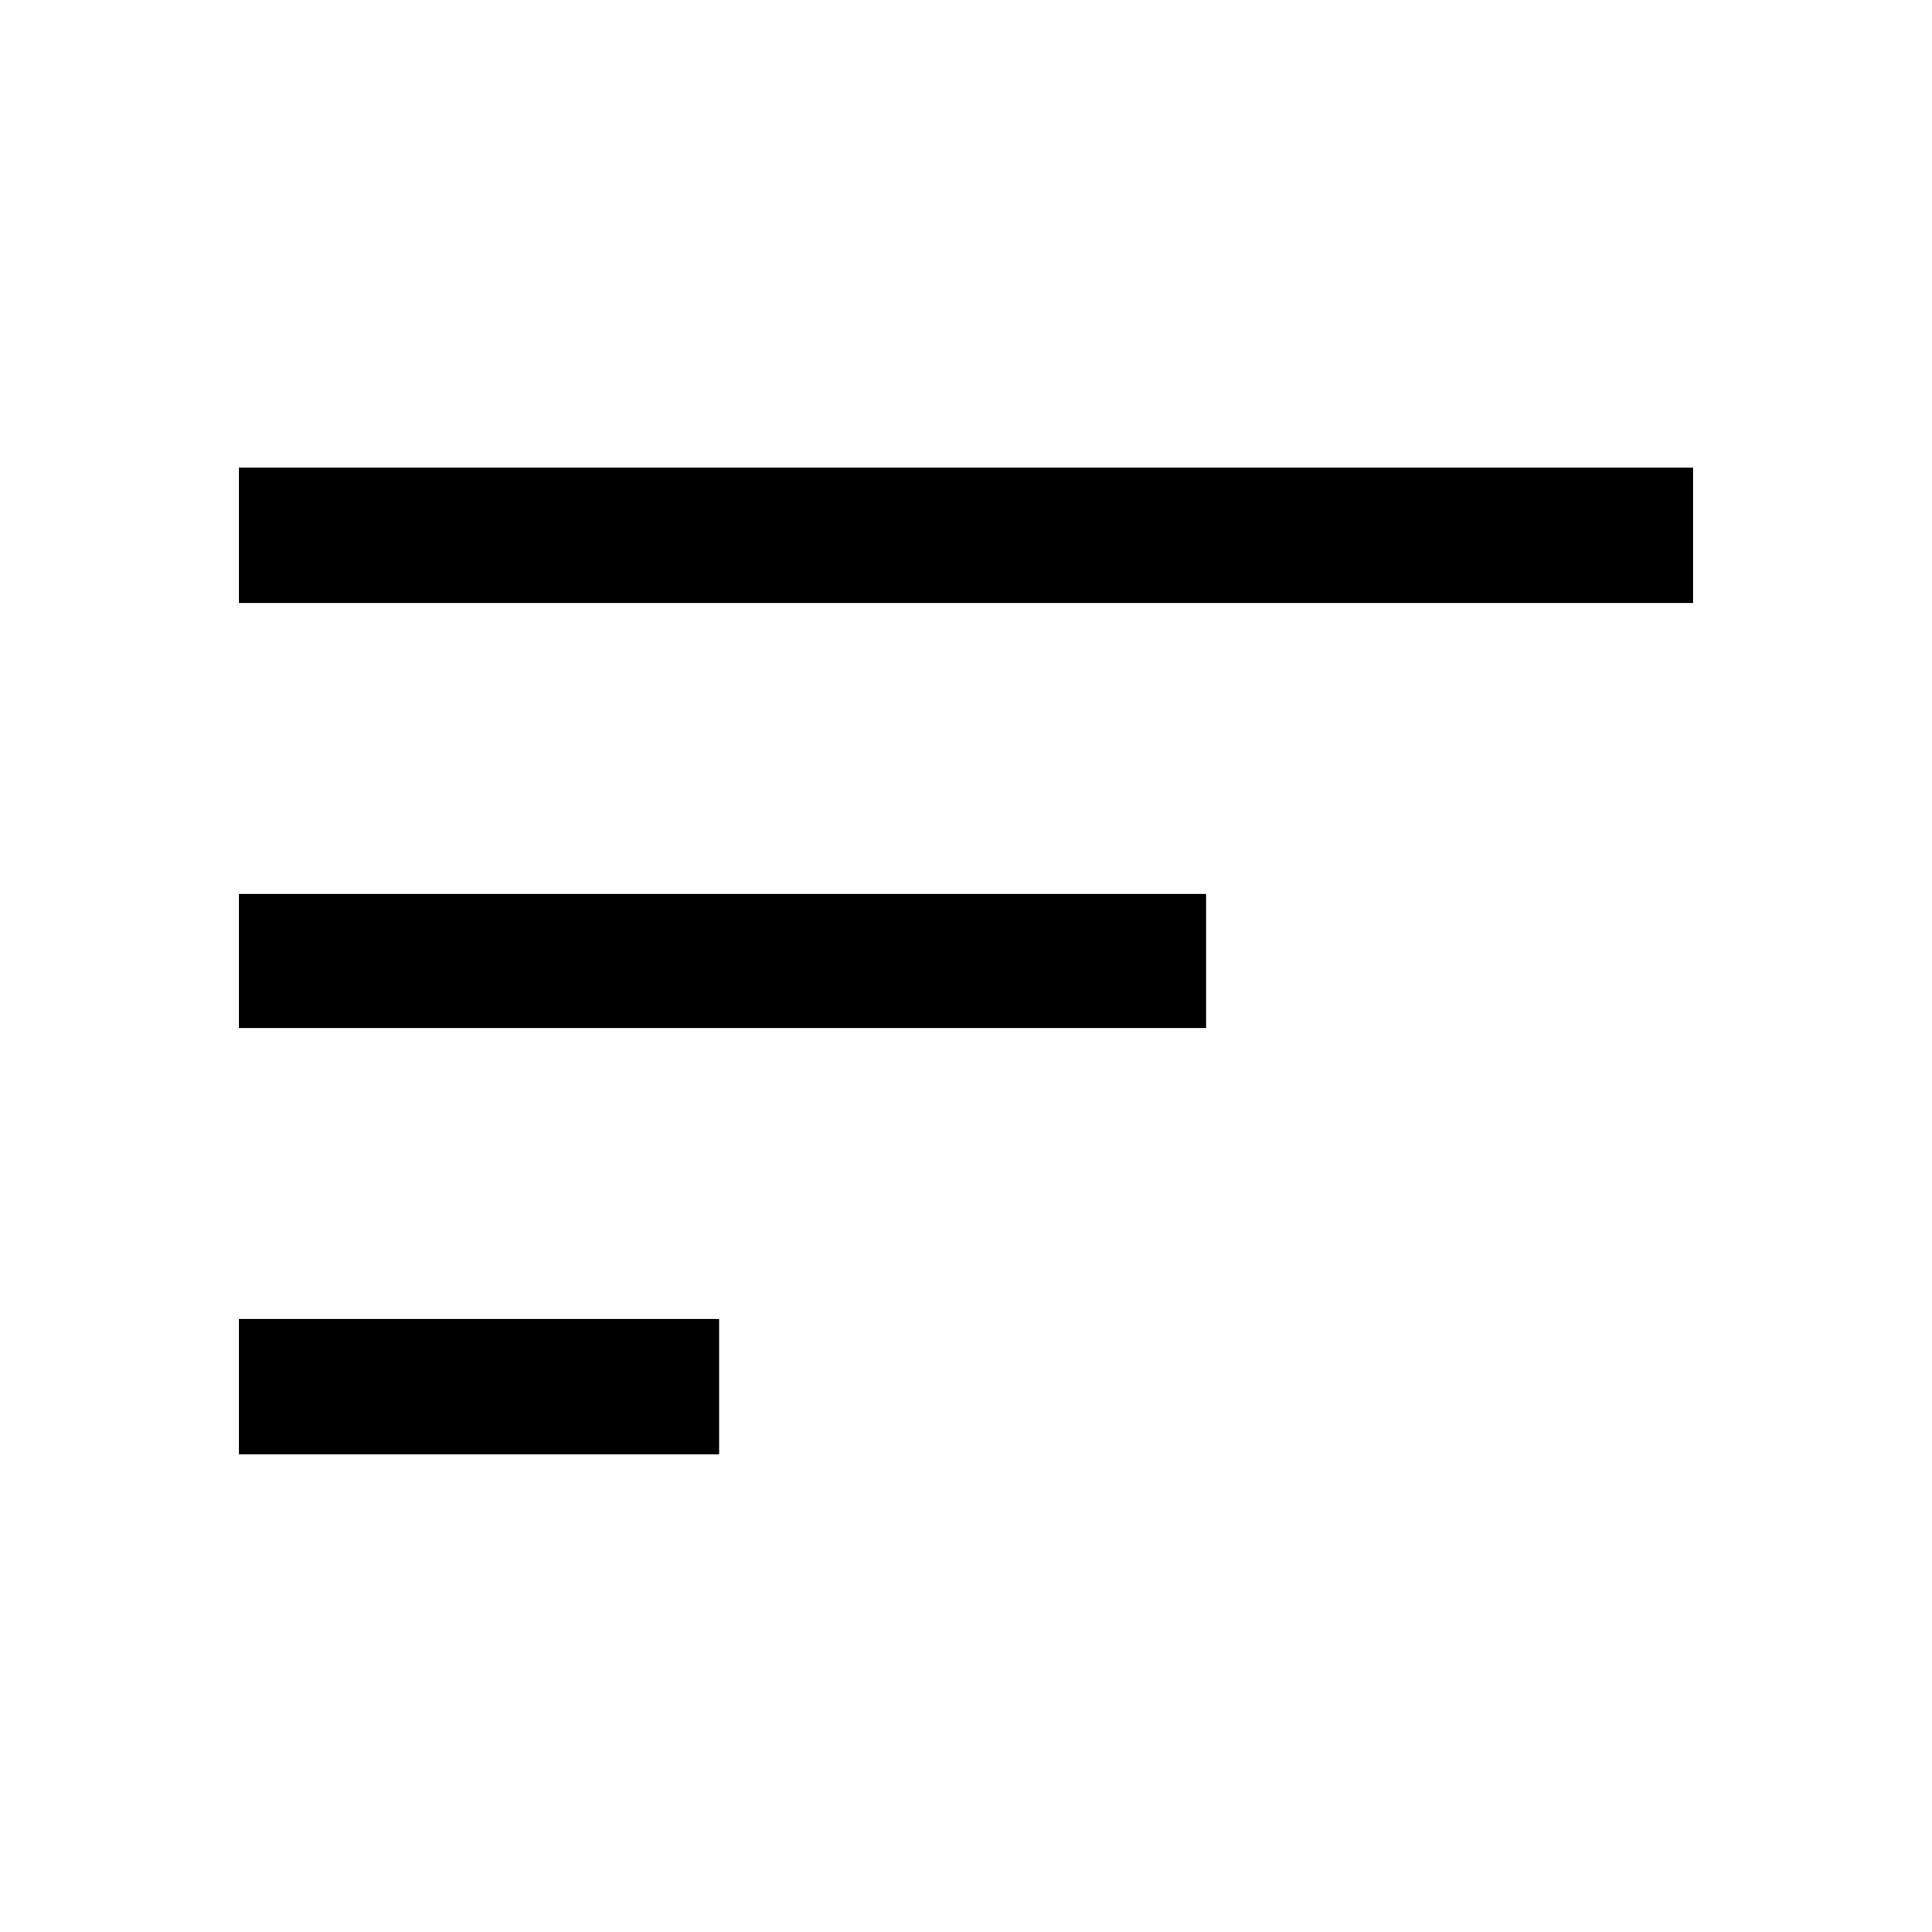 <svg xmlns="http://www.w3.org/2000/svg" height="40" viewBox="0 -960 960 960" width="40"><path d="M118.67-237.34v-67.25h238.66v67.25H118.67Zm0-211.87v-66.58h480.64v66.58H118.67Zm0-211.2v-67.25h722.66v67.25H118.67Z"/></svg>